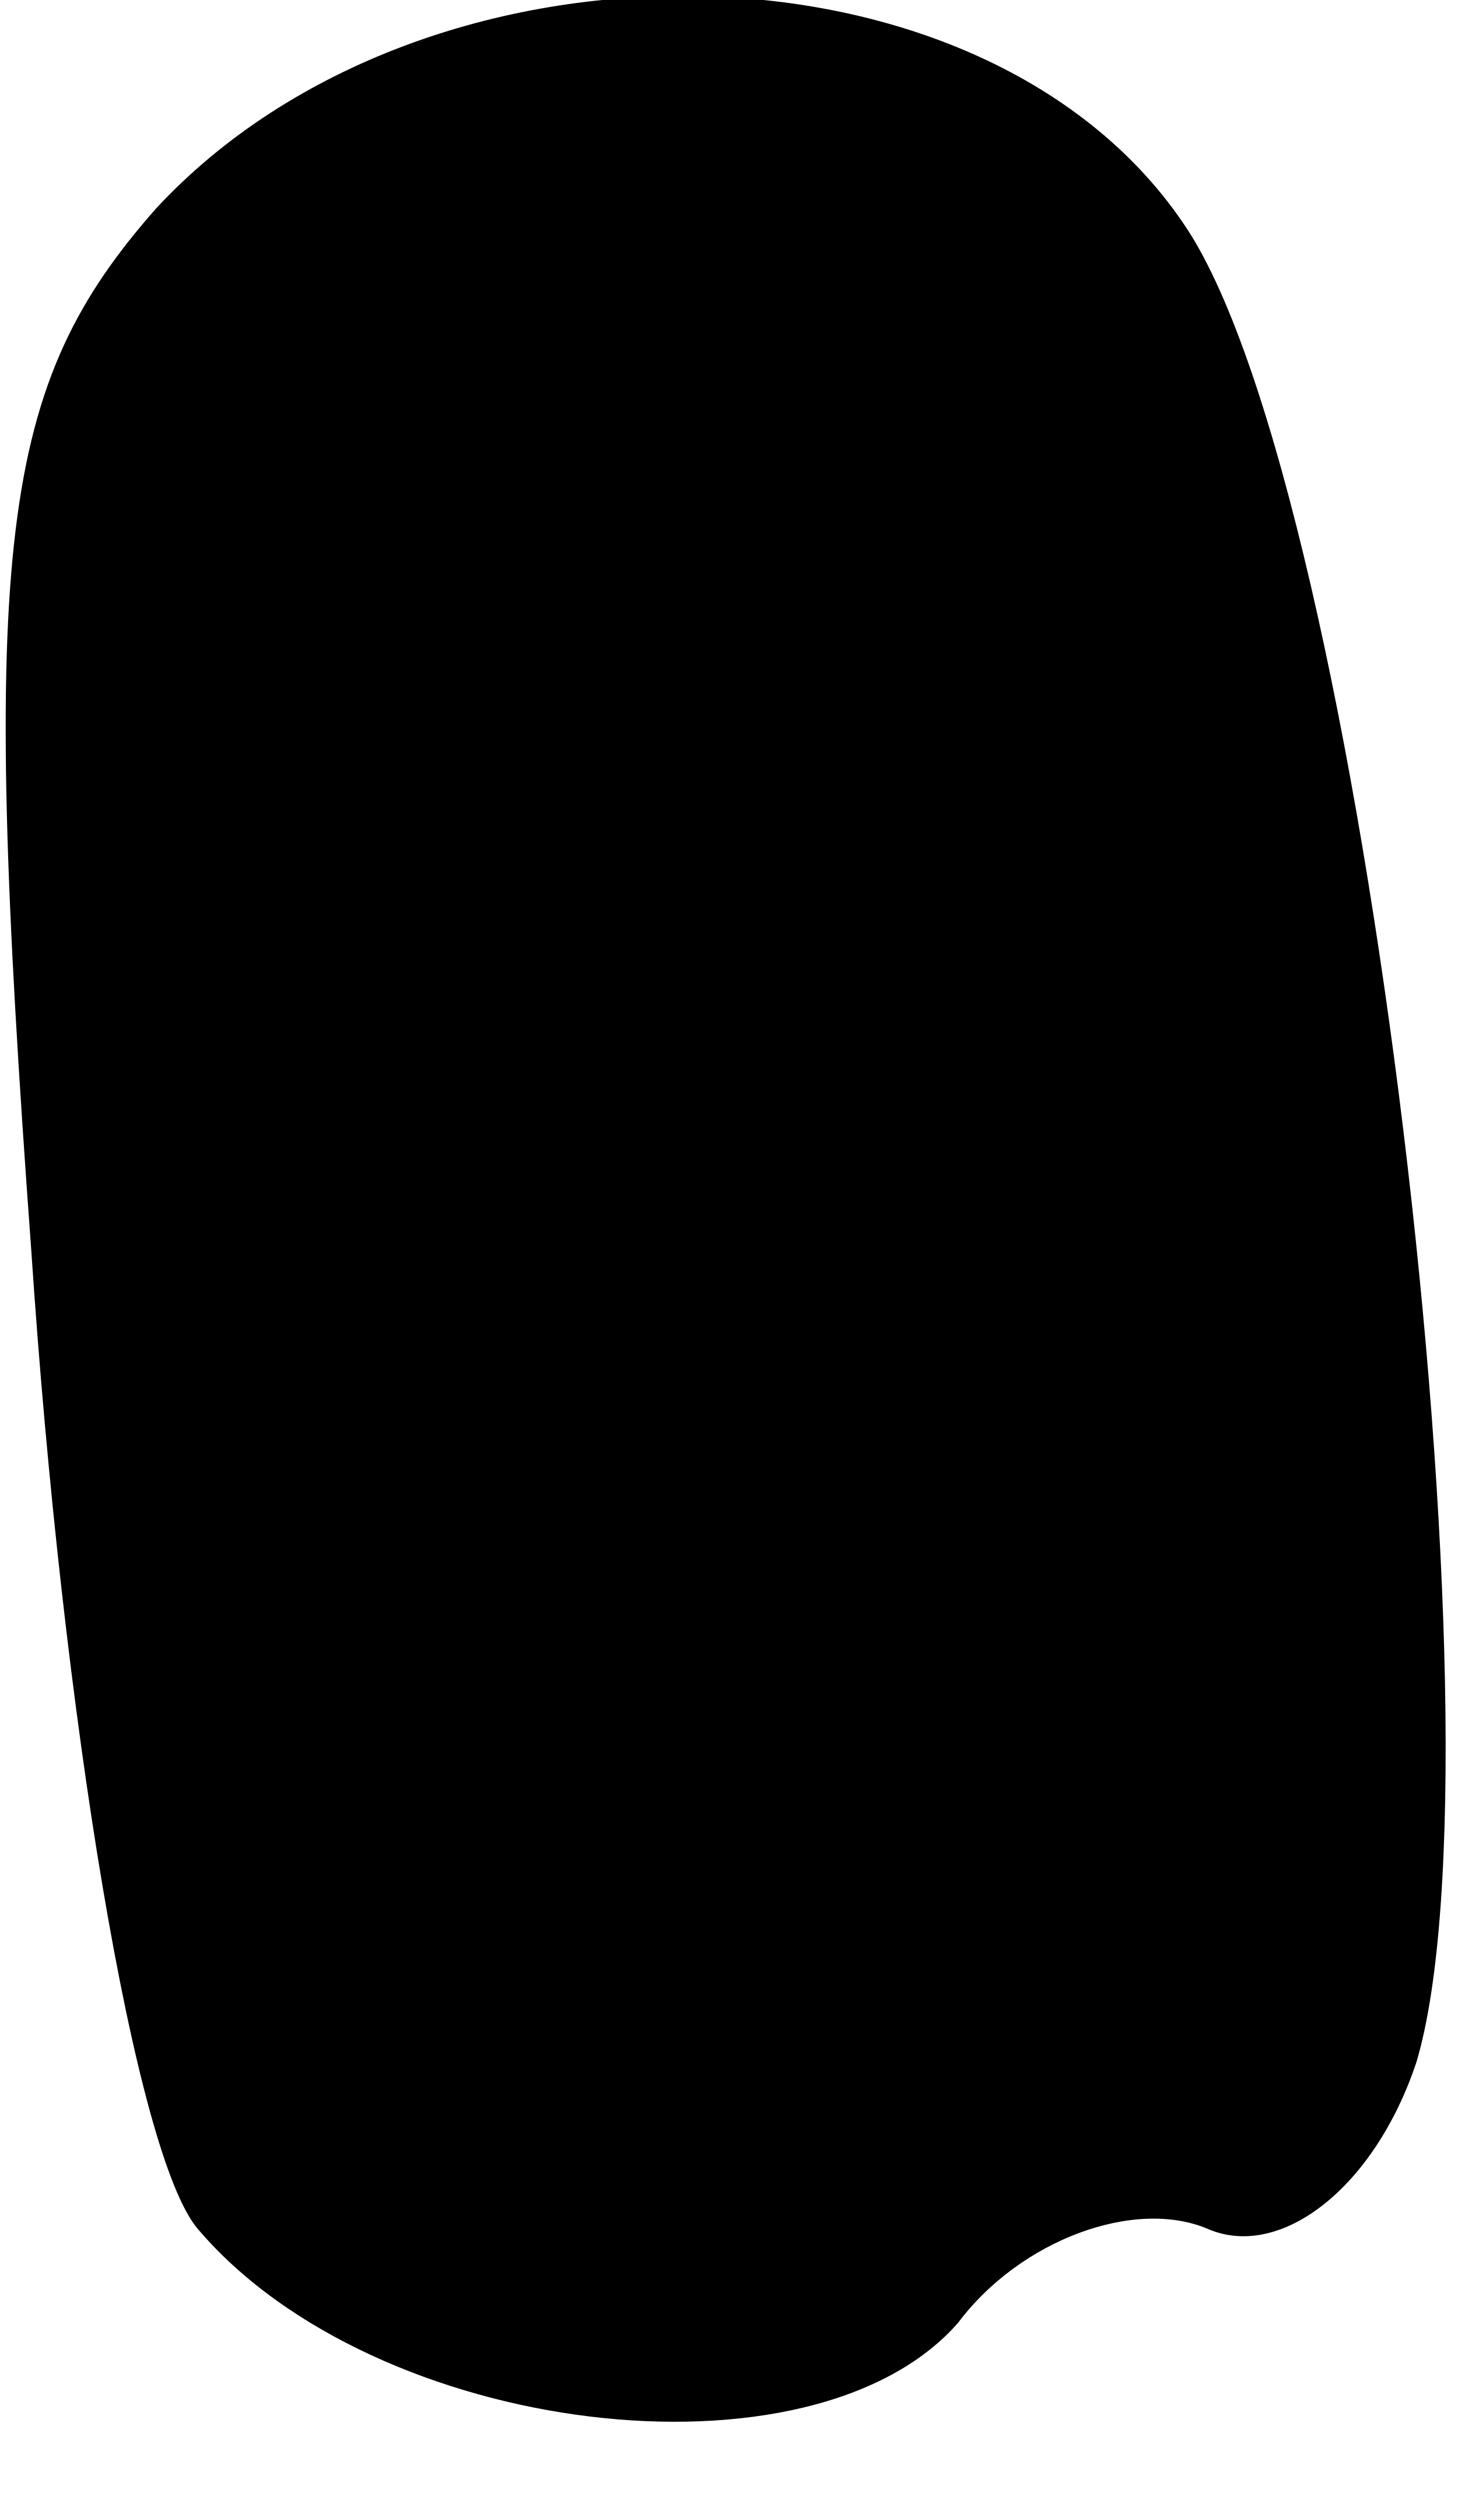 <?xml version="1.0" standalone="no"?>
<!DOCTYPE svg PUBLIC "-//W3C//DTD SVG 20010904//EN"
 "http://www.w3.org/TR/2001/REC-SVG-20010904/DTD/svg10.dtd">
<svg version="1.0" xmlns="http://www.w3.org/2000/svg"
 width="14pt" height="24pt" viewBox="0 0 14 24"
 preserveAspectRatio="xMidYMid meet">
<g transform="translate(0,24) scale(0.1,-0.1)"
fill="#000000" stroke="none">
<path fill="#000000" stroke="none" d="M15 220 c-15 -17 -17 -32 -12 -100 3
-45 10 -87 16 -94 17 -20 59 -25 73 -9 6 8 17 12 24 9 7 -3 16 4 20 16 9 30
-5 150 -22 176 -19 29 -73 30 -99 2z"/>
</g>
</svg>
